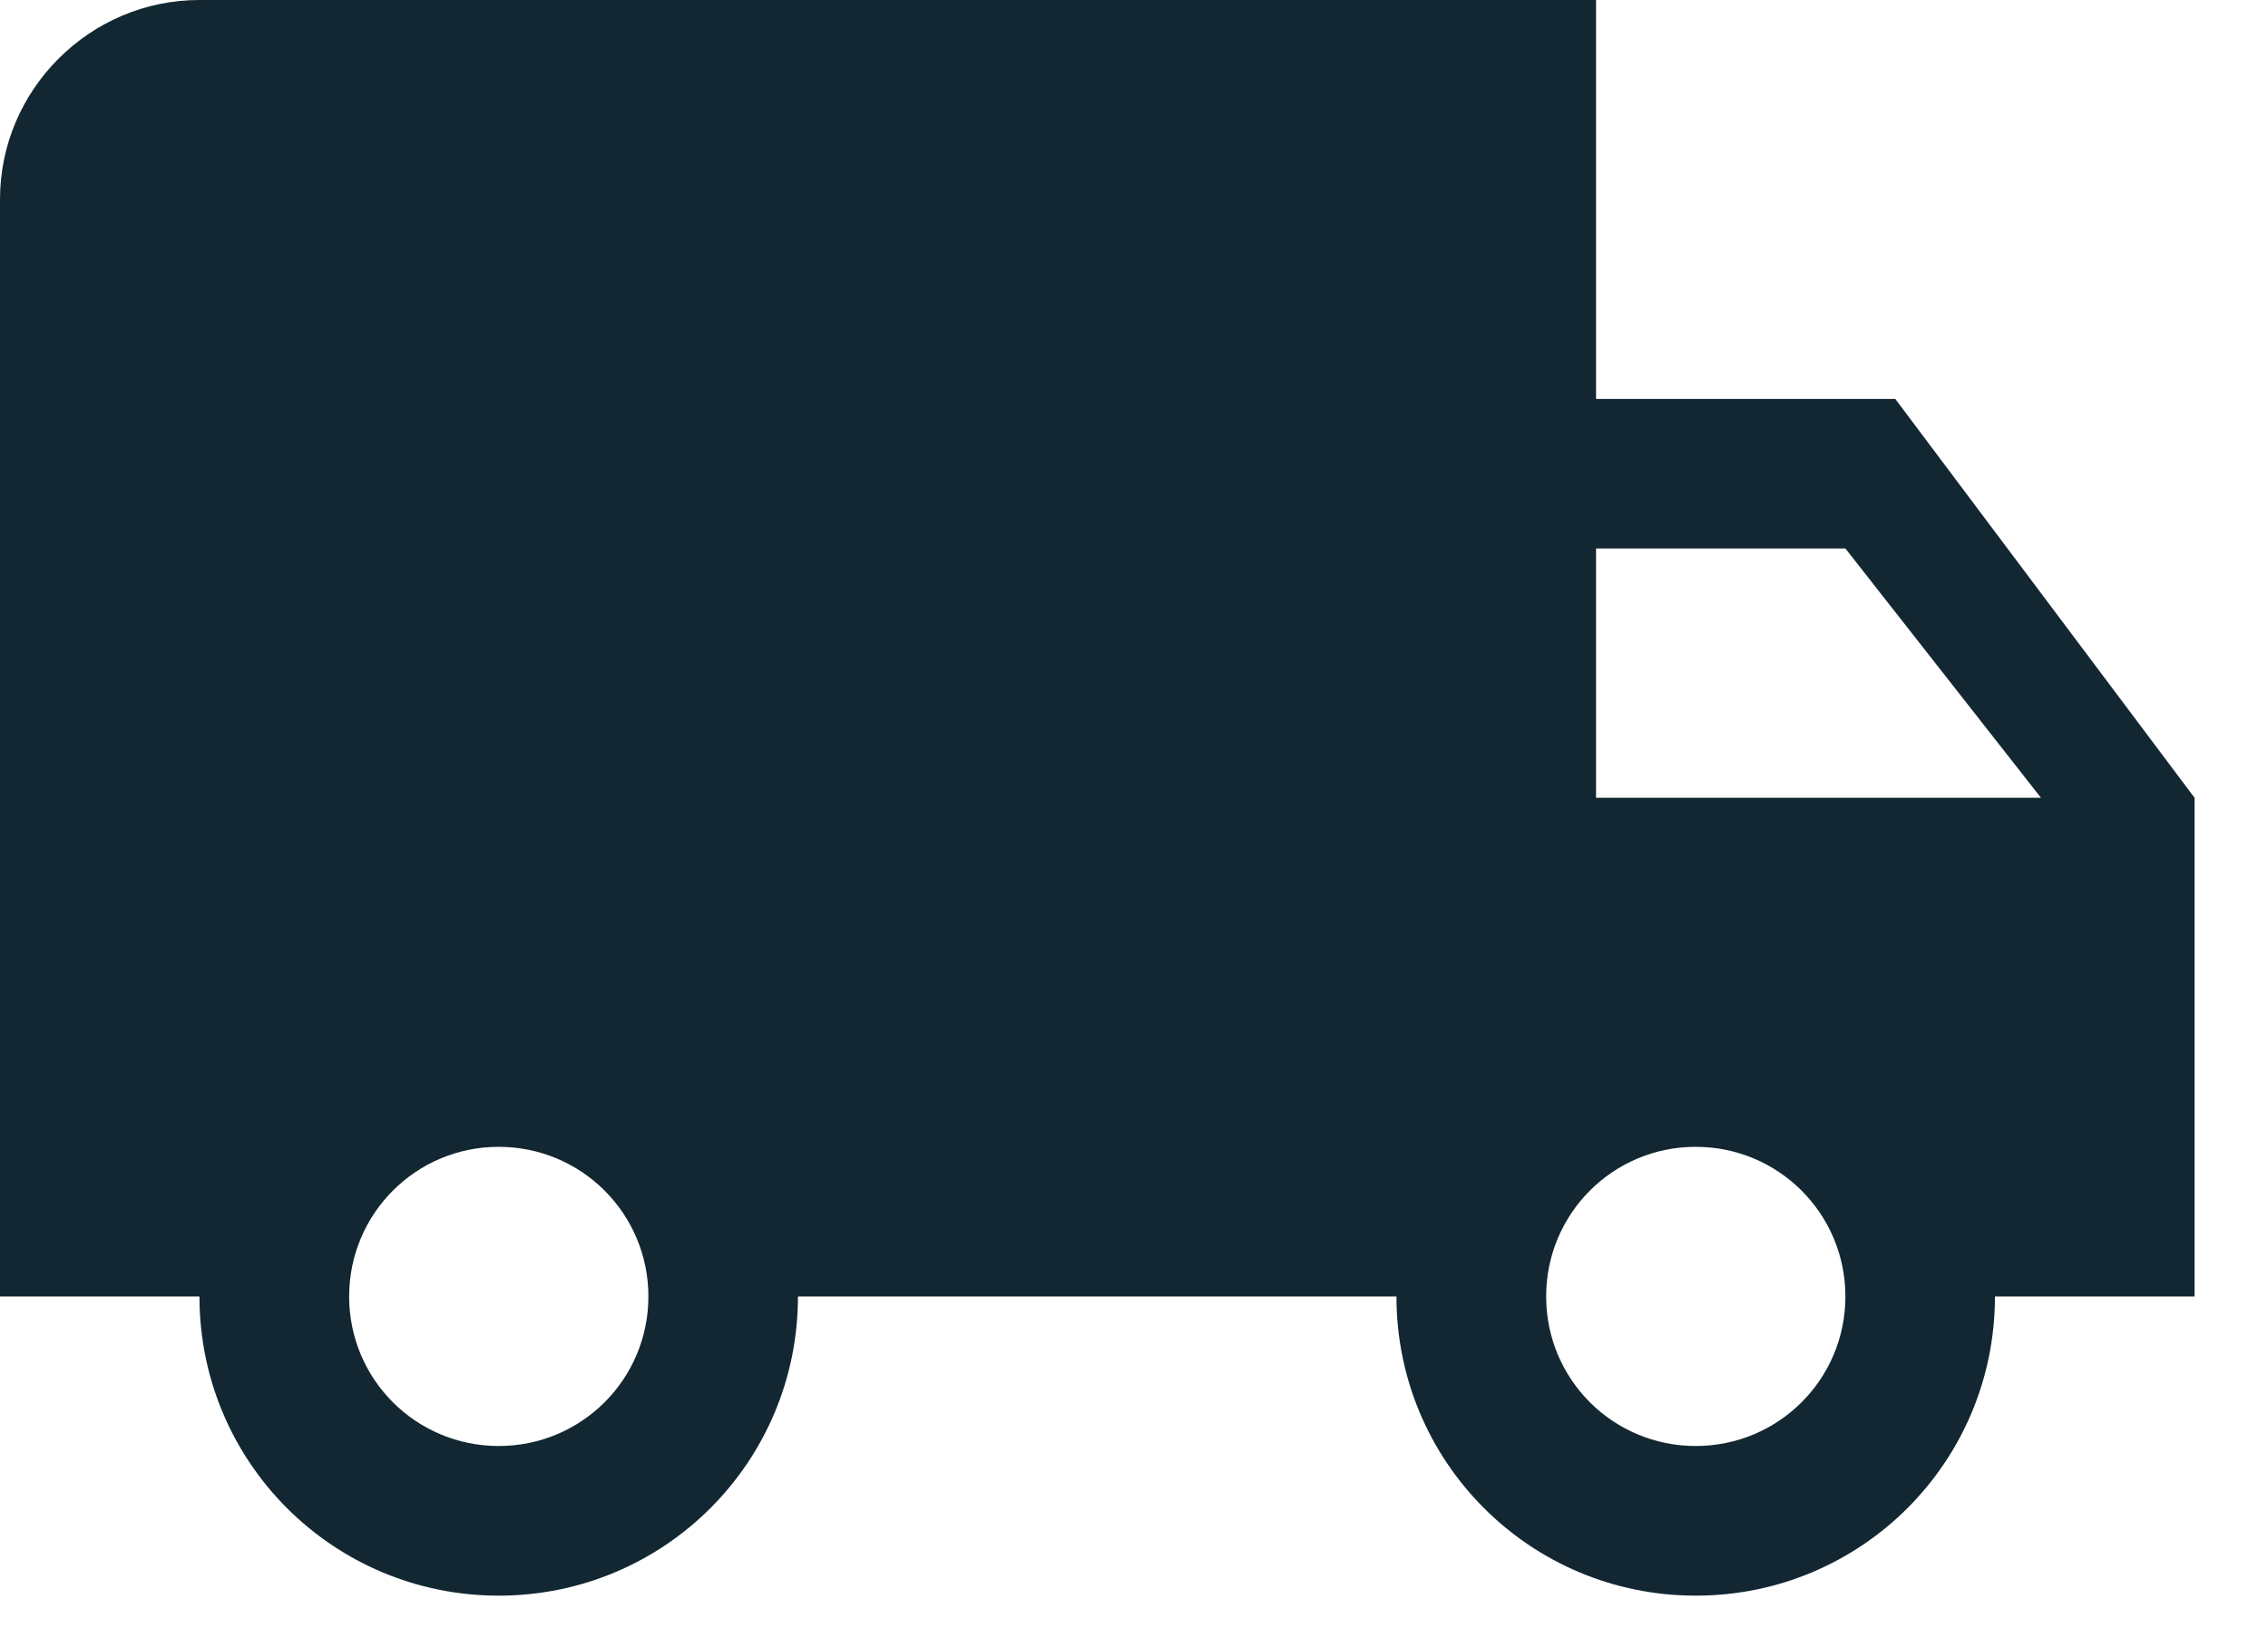 <?xml version="1.0" encoding="UTF-8" standalone="no"?>
<svg width="18px" height="13px" viewBox="0 0 18 13" version="1.1" xmlns="http://www.w3.org/2000/svg" xmlns:xlink="http://www.w3.org/1999/xlink">
    <!-- Generator: sketchtool 42 (36781) - http://www.bohemiancoding.com/sketch -->
    <title>A15ED984-0E38-4F17-B930-C3C55E5C89F0</title>
    <desc>Created with sketchtool.</desc>
    <defs></defs>
    <g id="Configurator" stroke="none" stroke-width="1" fill="none" fill-rule="evenodd">
        <g id="Assets" transform="translate(-225, -51)">
            <g id="ic_local_shipping_black_24px" transform="translate(225, 48)">
                <g id="Group">
                    <polygon id="Shape" points="5 0 24 0 24 19 5 19"></polygon>
                    <path d="M15.042,6.167 L12.667,6.167 L12.667,3 L1.583,3 C0.713,3 0,3.712 0,4.583 L0,13.292 L1.583,13.292 C1.583,14.606 2.644,15.667 3.958,15.667 C5.272,15.667 6.333,14.606 6.333,13.292 L11.083,13.292 C11.083,14.606 12.144,15.667 13.458,15.667 C14.773,15.667 15.833,14.606 15.833,13.292 L17.417,13.292 L17.417,9.333 L15.042,6.167 Z M3.958,14.479 C3.301,14.479 2.771,13.949 2.771,13.292 C2.771,12.635 3.301,12.104 3.958,12.104 C4.615,12.104 5.146,12.635 5.146,13.292 C5.146,13.949 4.615,14.479 3.958,14.479 Z M14.646,7.354 L16.198,9.333 L12.667,9.333 L12.667,7.354 L14.646,7.354 Z M13.458,14.479 C12.801,14.479 12.271,13.949 12.271,13.292 C12.271,12.635 12.801,12.104 13.458,12.104 C14.115,12.104 14.646,12.635 14.646,13.292 C14.646,13.949 14.115,14.479 13.458,14.479 Z" id="Shape" fill="#122732"></path>
                </g>
            </g>
        </g>
    </g>
</svg>